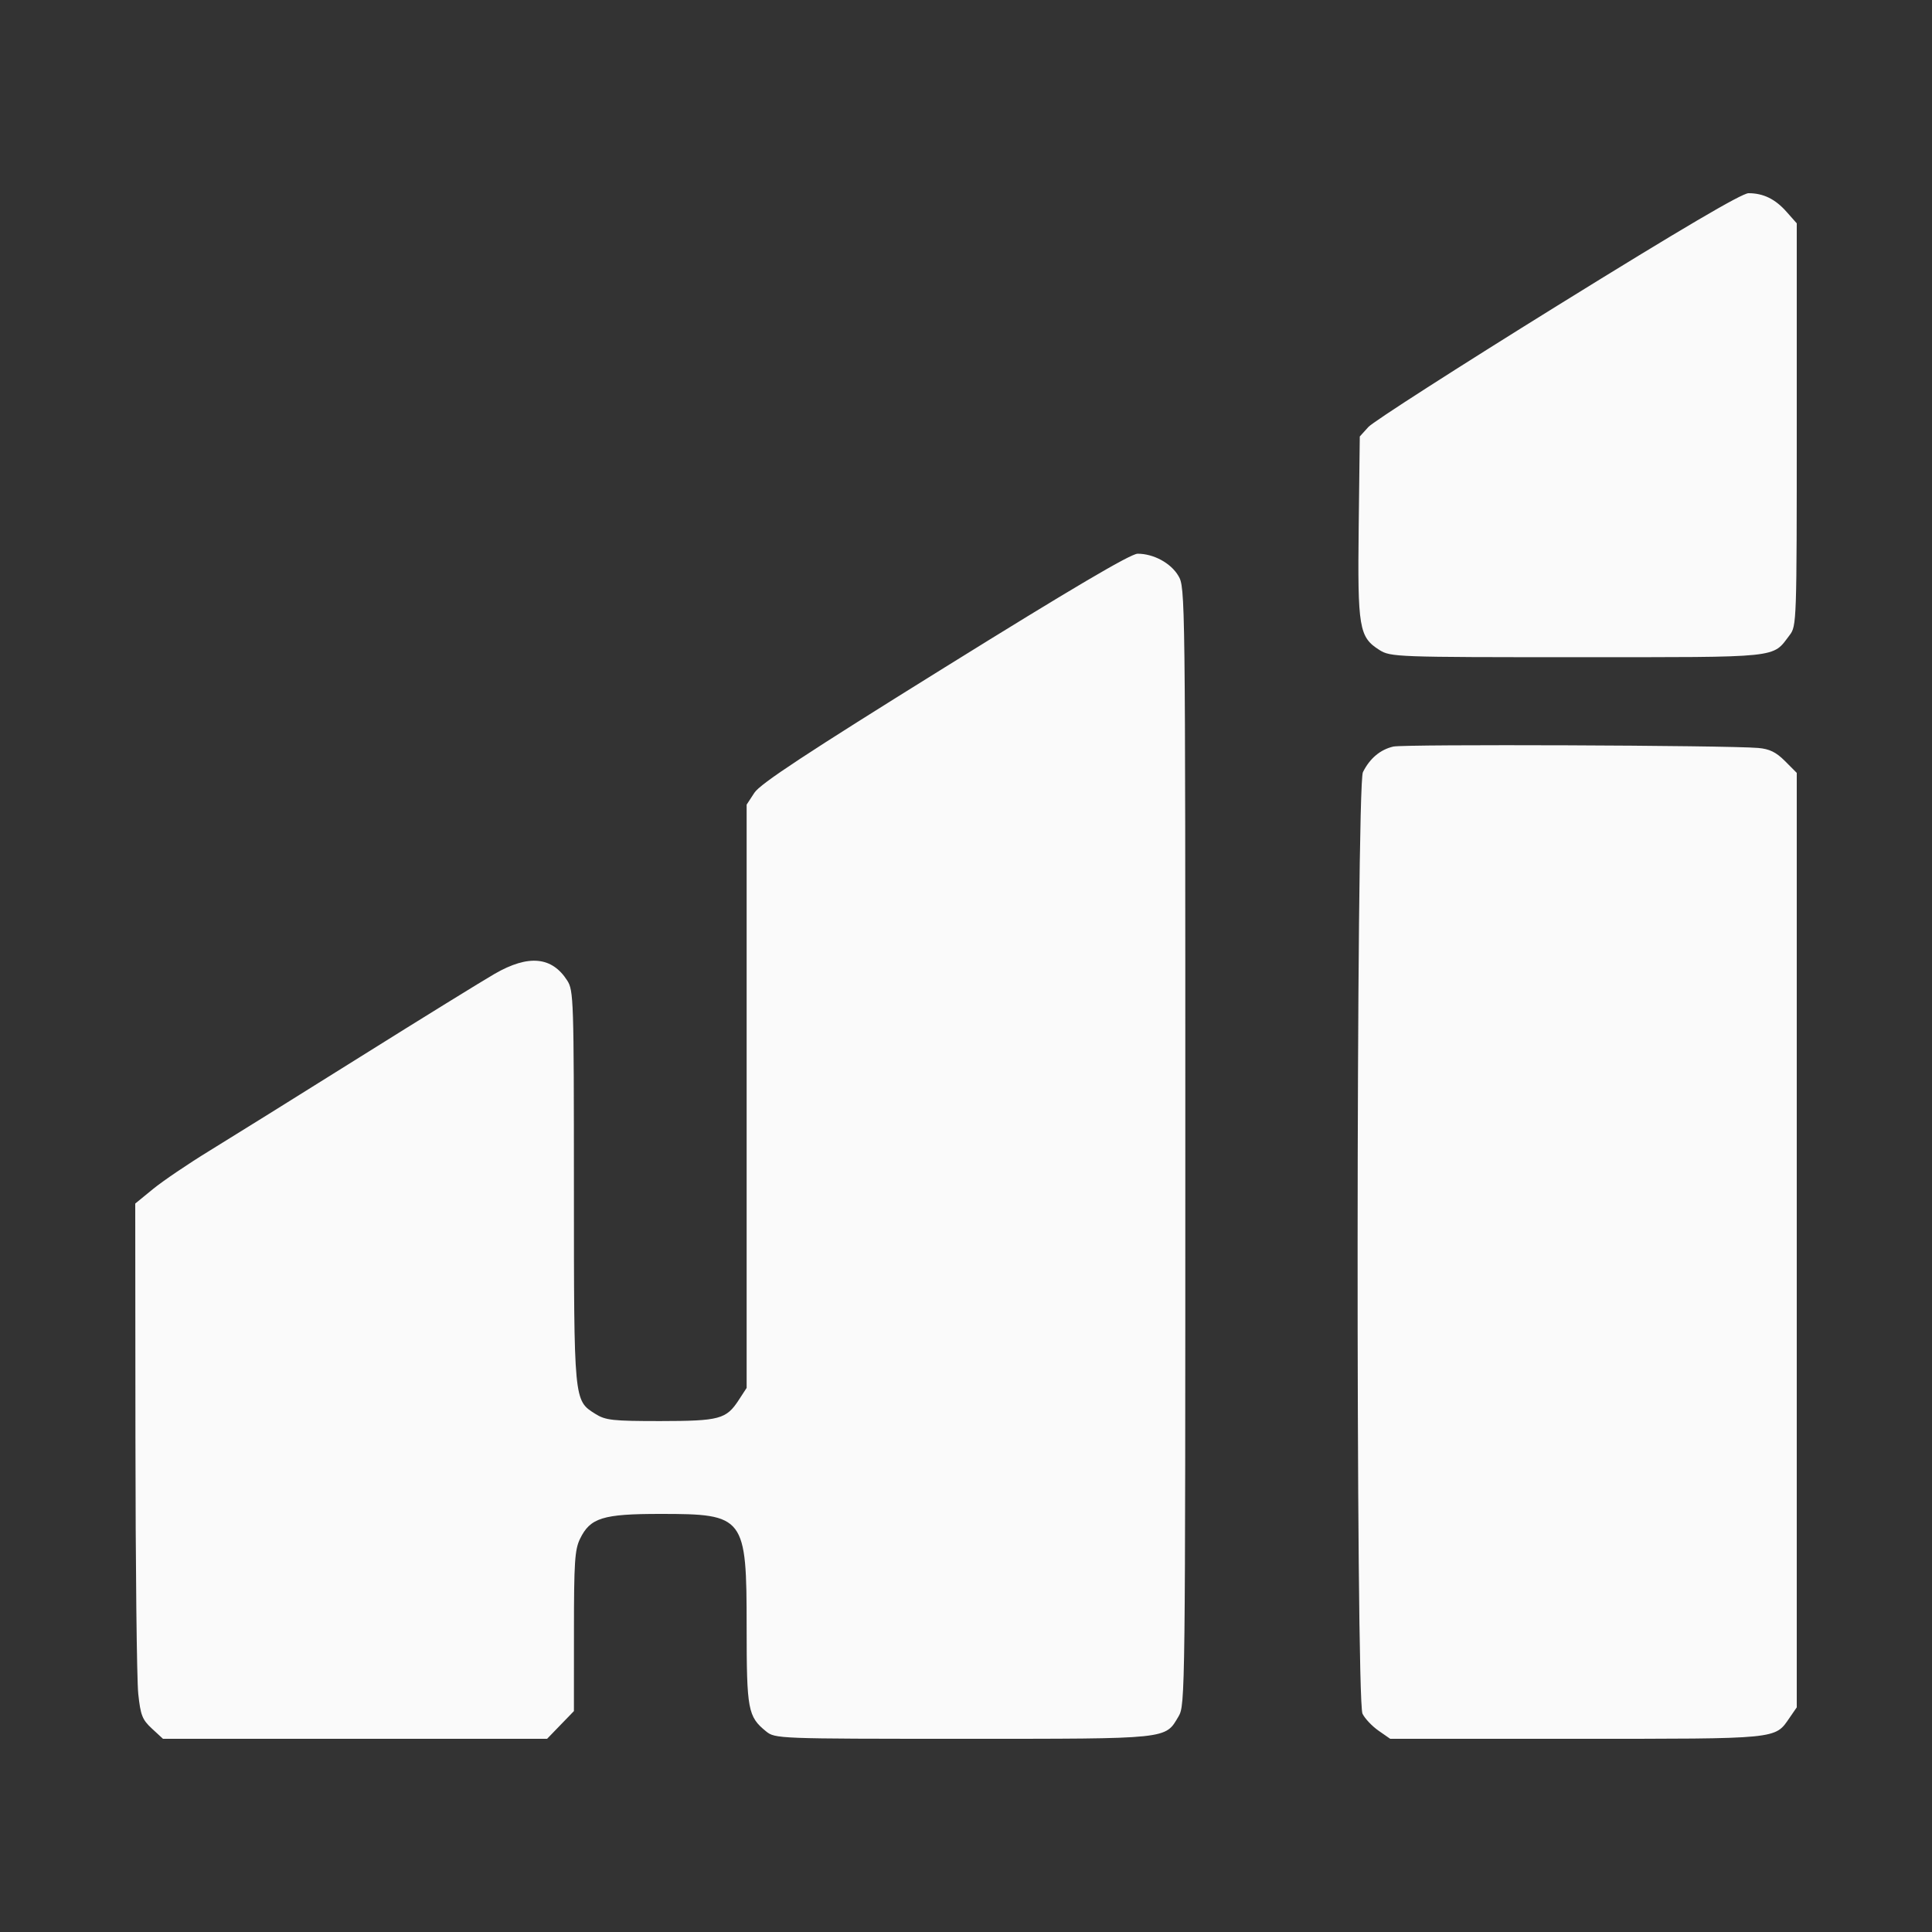 <svg width="50" height="50" viewBox="0 0 50 50" fill="none" xmlns="http://www.w3.org/2000/svg">
<rect x="0" y="0" width="50" height="50" fill="#333333" stroke="none"/>
<path fill-rule="evenodd" clip-rule="evenodd" d="M40.319 7.901C37.745 9.497 35.538 10.913 35.415 11.049L35.191 11.296L35.163 13.634C35.132 16.253 35.172 16.489 35.7 16.822C35.987 17.003 36.139 17.009 40.823 17.008C46.137 17.008 45.859 17.037 46.315 16.438C46.497 16.198 46.5 16.116 46.5 10.988V5.78L46.236 5.482C45.945 5.152 45.635 5 45.252 5C45.079 5 43.517 5.919 40.319 7.901ZM24.455 17.269C20.863 19.501 19.677 20.282 19.524 20.516L19.323 20.824V28.372V35.919L19.119 36.232C18.795 36.729 18.623 36.775 17.088 36.777C15.855 36.777 15.67 36.757 15.407 36.591C14.849 36.239 14.854 36.291 14.853 30.707C14.852 25.86 14.845 25.635 14.68 25.376C14.284 24.756 13.678 24.699 12.806 25.2C12.482 25.387 10.909 26.358 9.311 27.359C7.713 28.36 5.96 29.452 5.415 29.786C4.871 30.119 4.217 30.562 3.962 30.77L3.5 31.148L3.505 37.173C3.507 40.487 3.54 43.485 3.578 43.835C3.637 44.391 3.682 44.505 3.932 44.736L4.218 45H9.189H14.159L14.506 44.641L14.853 44.283L14.854 42.216C14.854 40.434 14.875 40.106 15.01 39.827C15.274 39.281 15.598 39.18 17.088 39.18C19.274 39.18 19.323 39.244 19.323 42.118C19.323 44.249 19.356 44.426 19.825 44.807C20.059 44.997 20.129 45 24.927 45C30.295 45 30.149 45.015 30.502 44.418C30.673 44.128 30.676 43.841 30.676 29.665C30.676 15.327 30.675 15.205 30.496 14.902C30.301 14.572 29.855 14.33 29.442 14.33C29.263 14.33 27.745 15.224 24.455 17.269ZM36.059 19.321C35.72 19.4 35.45 19.627 35.272 19.984C35.096 20.334 35.086 43.993 35.261 44.35C35.322 44.476 35.509 44.673 35.675 44.789L35.978 45H40.796C46.067 45 45.93 45.014 46.314 44.456L46.5 44.186V32.094V20.002L46.195 19.696C45.965 19.465 45.794 19.382 45.502 19.357C44.688 19.288 36.339 19.256 36.059 19.321Z" fill="#FAFAFA"/>
</svg>
